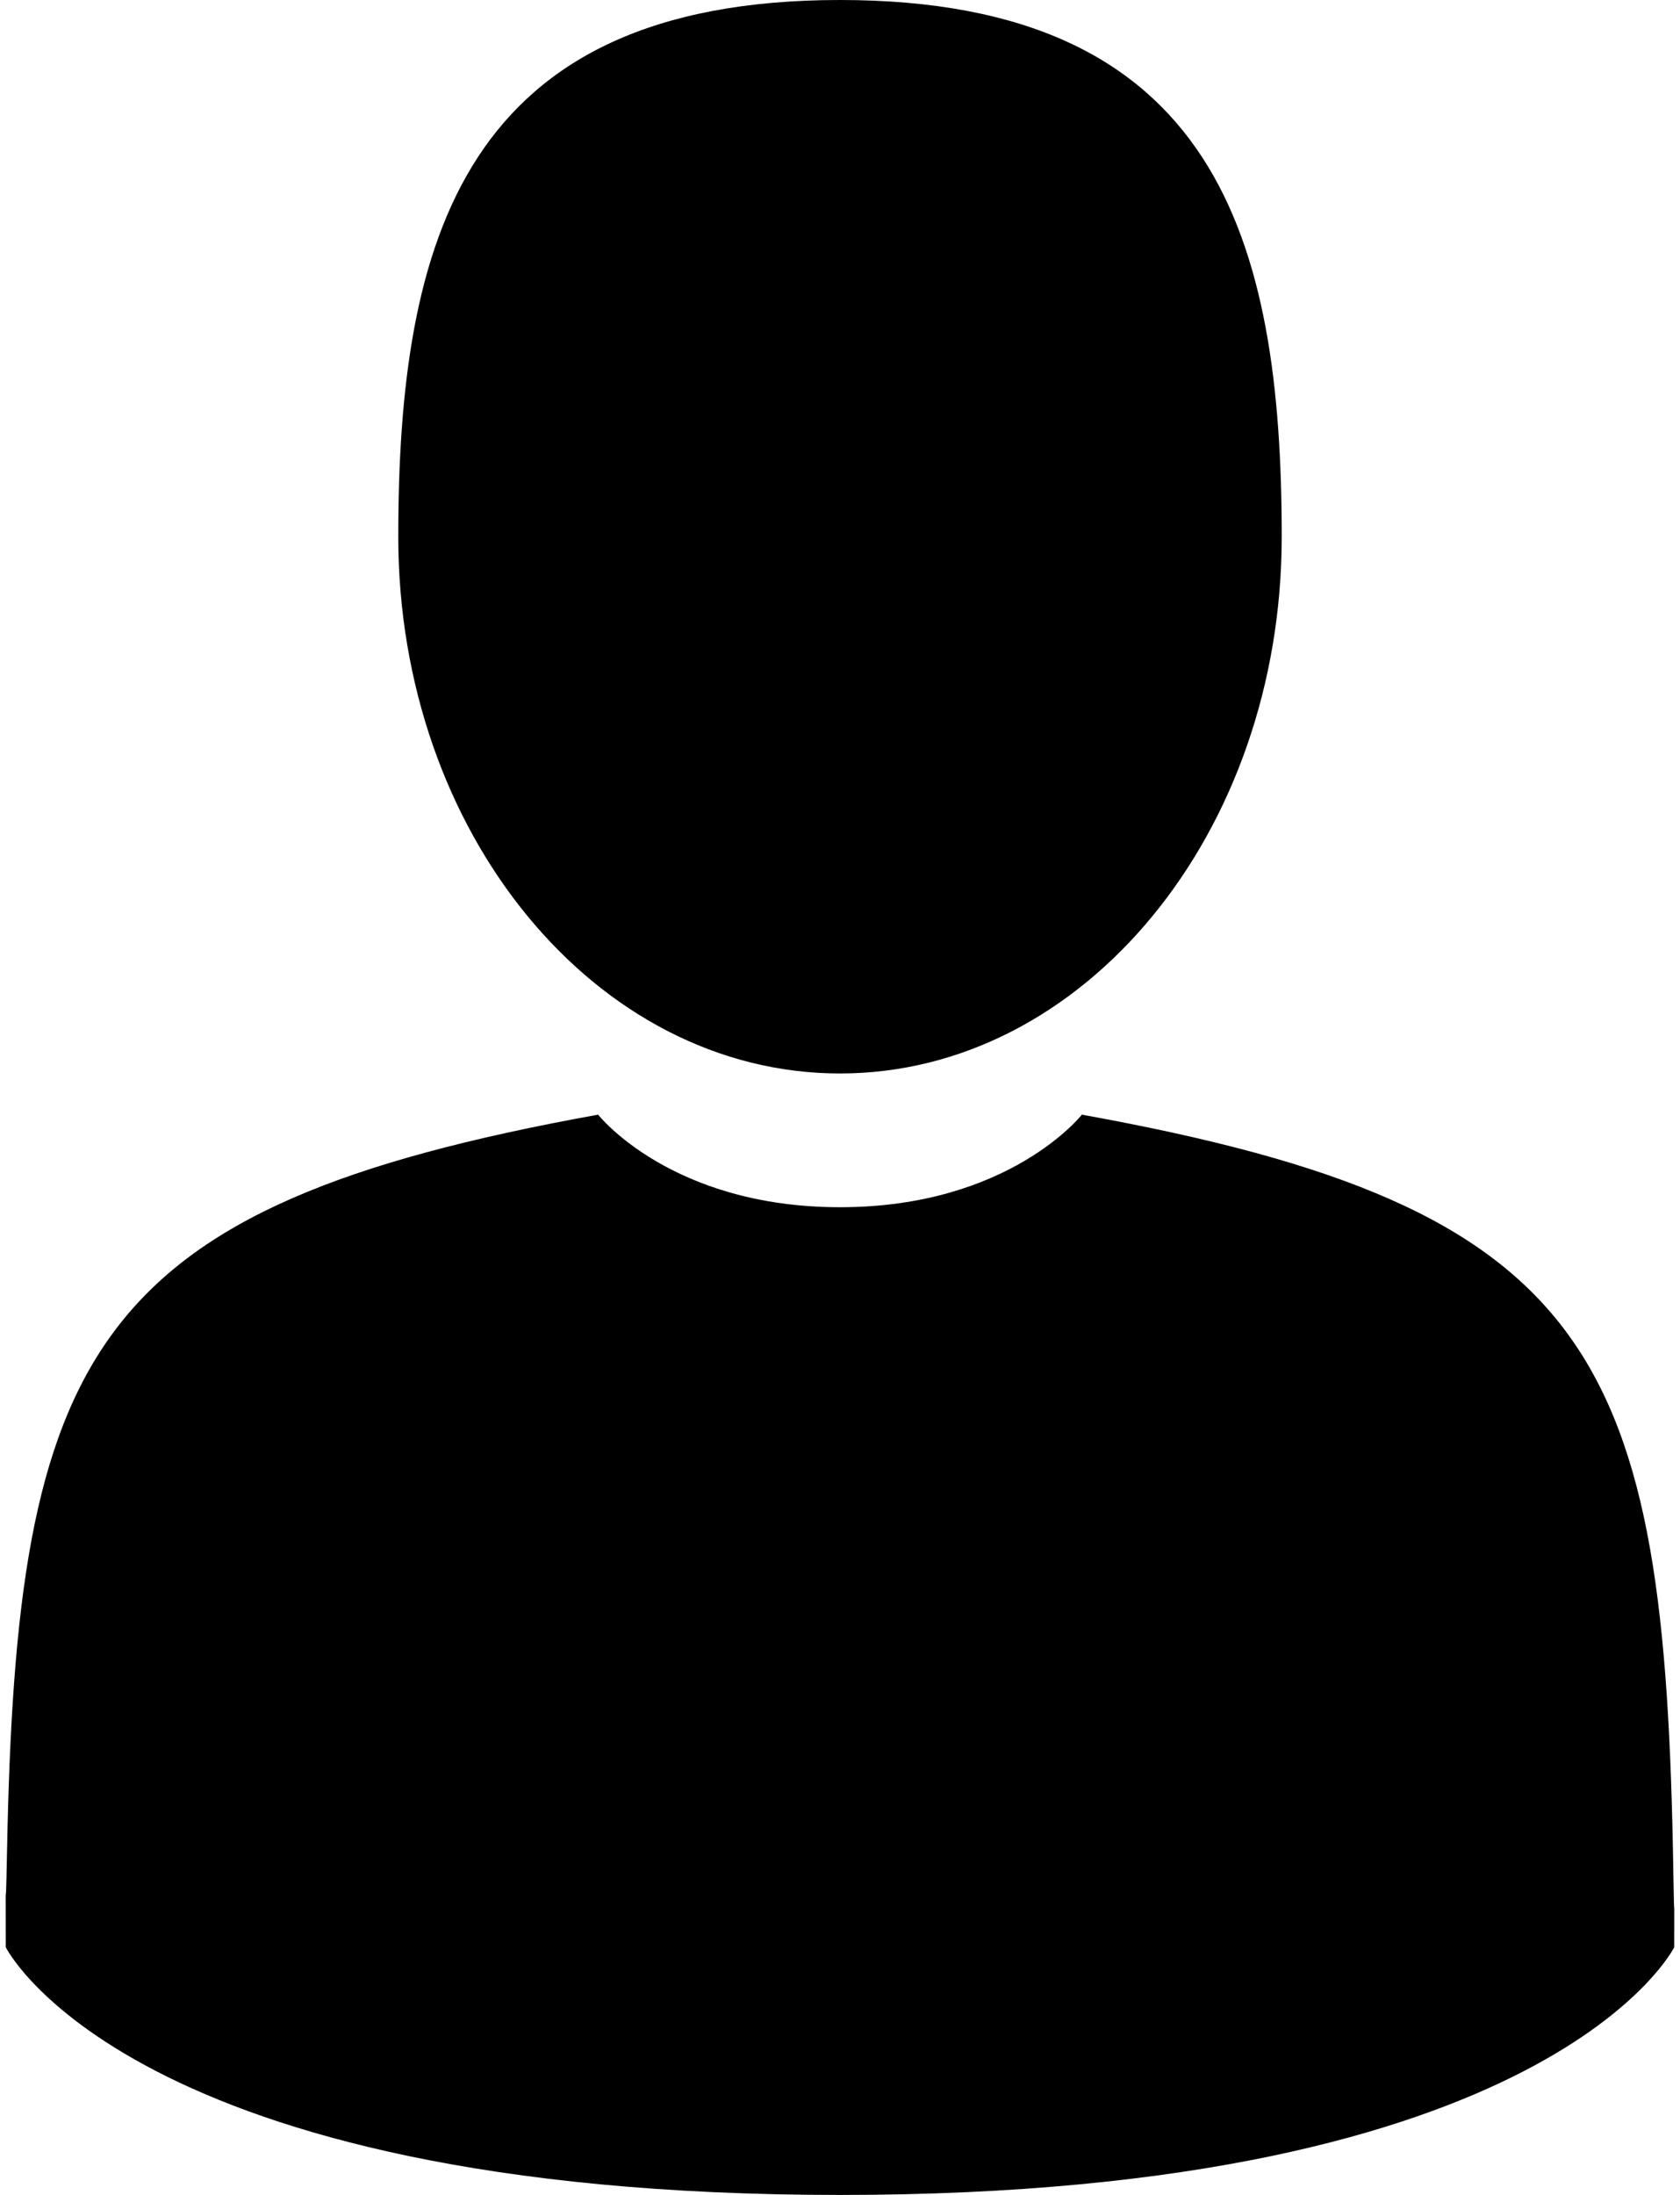 <svg xmlns="http://www.w3.org/2000/svg" width="268" height="350" viewBox="0 0 268 350">
  <path fill-rule="evenodd" d="M134,171.173 C95.084,171.173 63.535,132.855 63.535,85.587 C63.535,38.318 73.895,0 134,0 C194.105,0 204.463,38.318 204.463,85.587 C204.463,132.855 172.914,171.173 134,171.173 Z M266.935,298.397 C267.018,303.664 267.062,304.575 267.084,304.105 C267.081,305.501 267.079,307.553 267.079,310.504 C267.079,310.504 247.485,350 133.999,350 C20.511,350 0.919,310.504 0.919,310.504 C0.919,305.911 0.913,303.277 0.908,301.853 C0.93,302.613 0.987,302.269 1.11,295.722 C2.61,215.545 14.018,192.43 95.413,177.74 C95.413,177.74 106.999,192.501 133.999,192.501 C160.999,192.501 172.583,177.74 172.583,177.74 C254.876,192.592 265.63,216.055 266.935,298.397 Z"/>
</svg>
